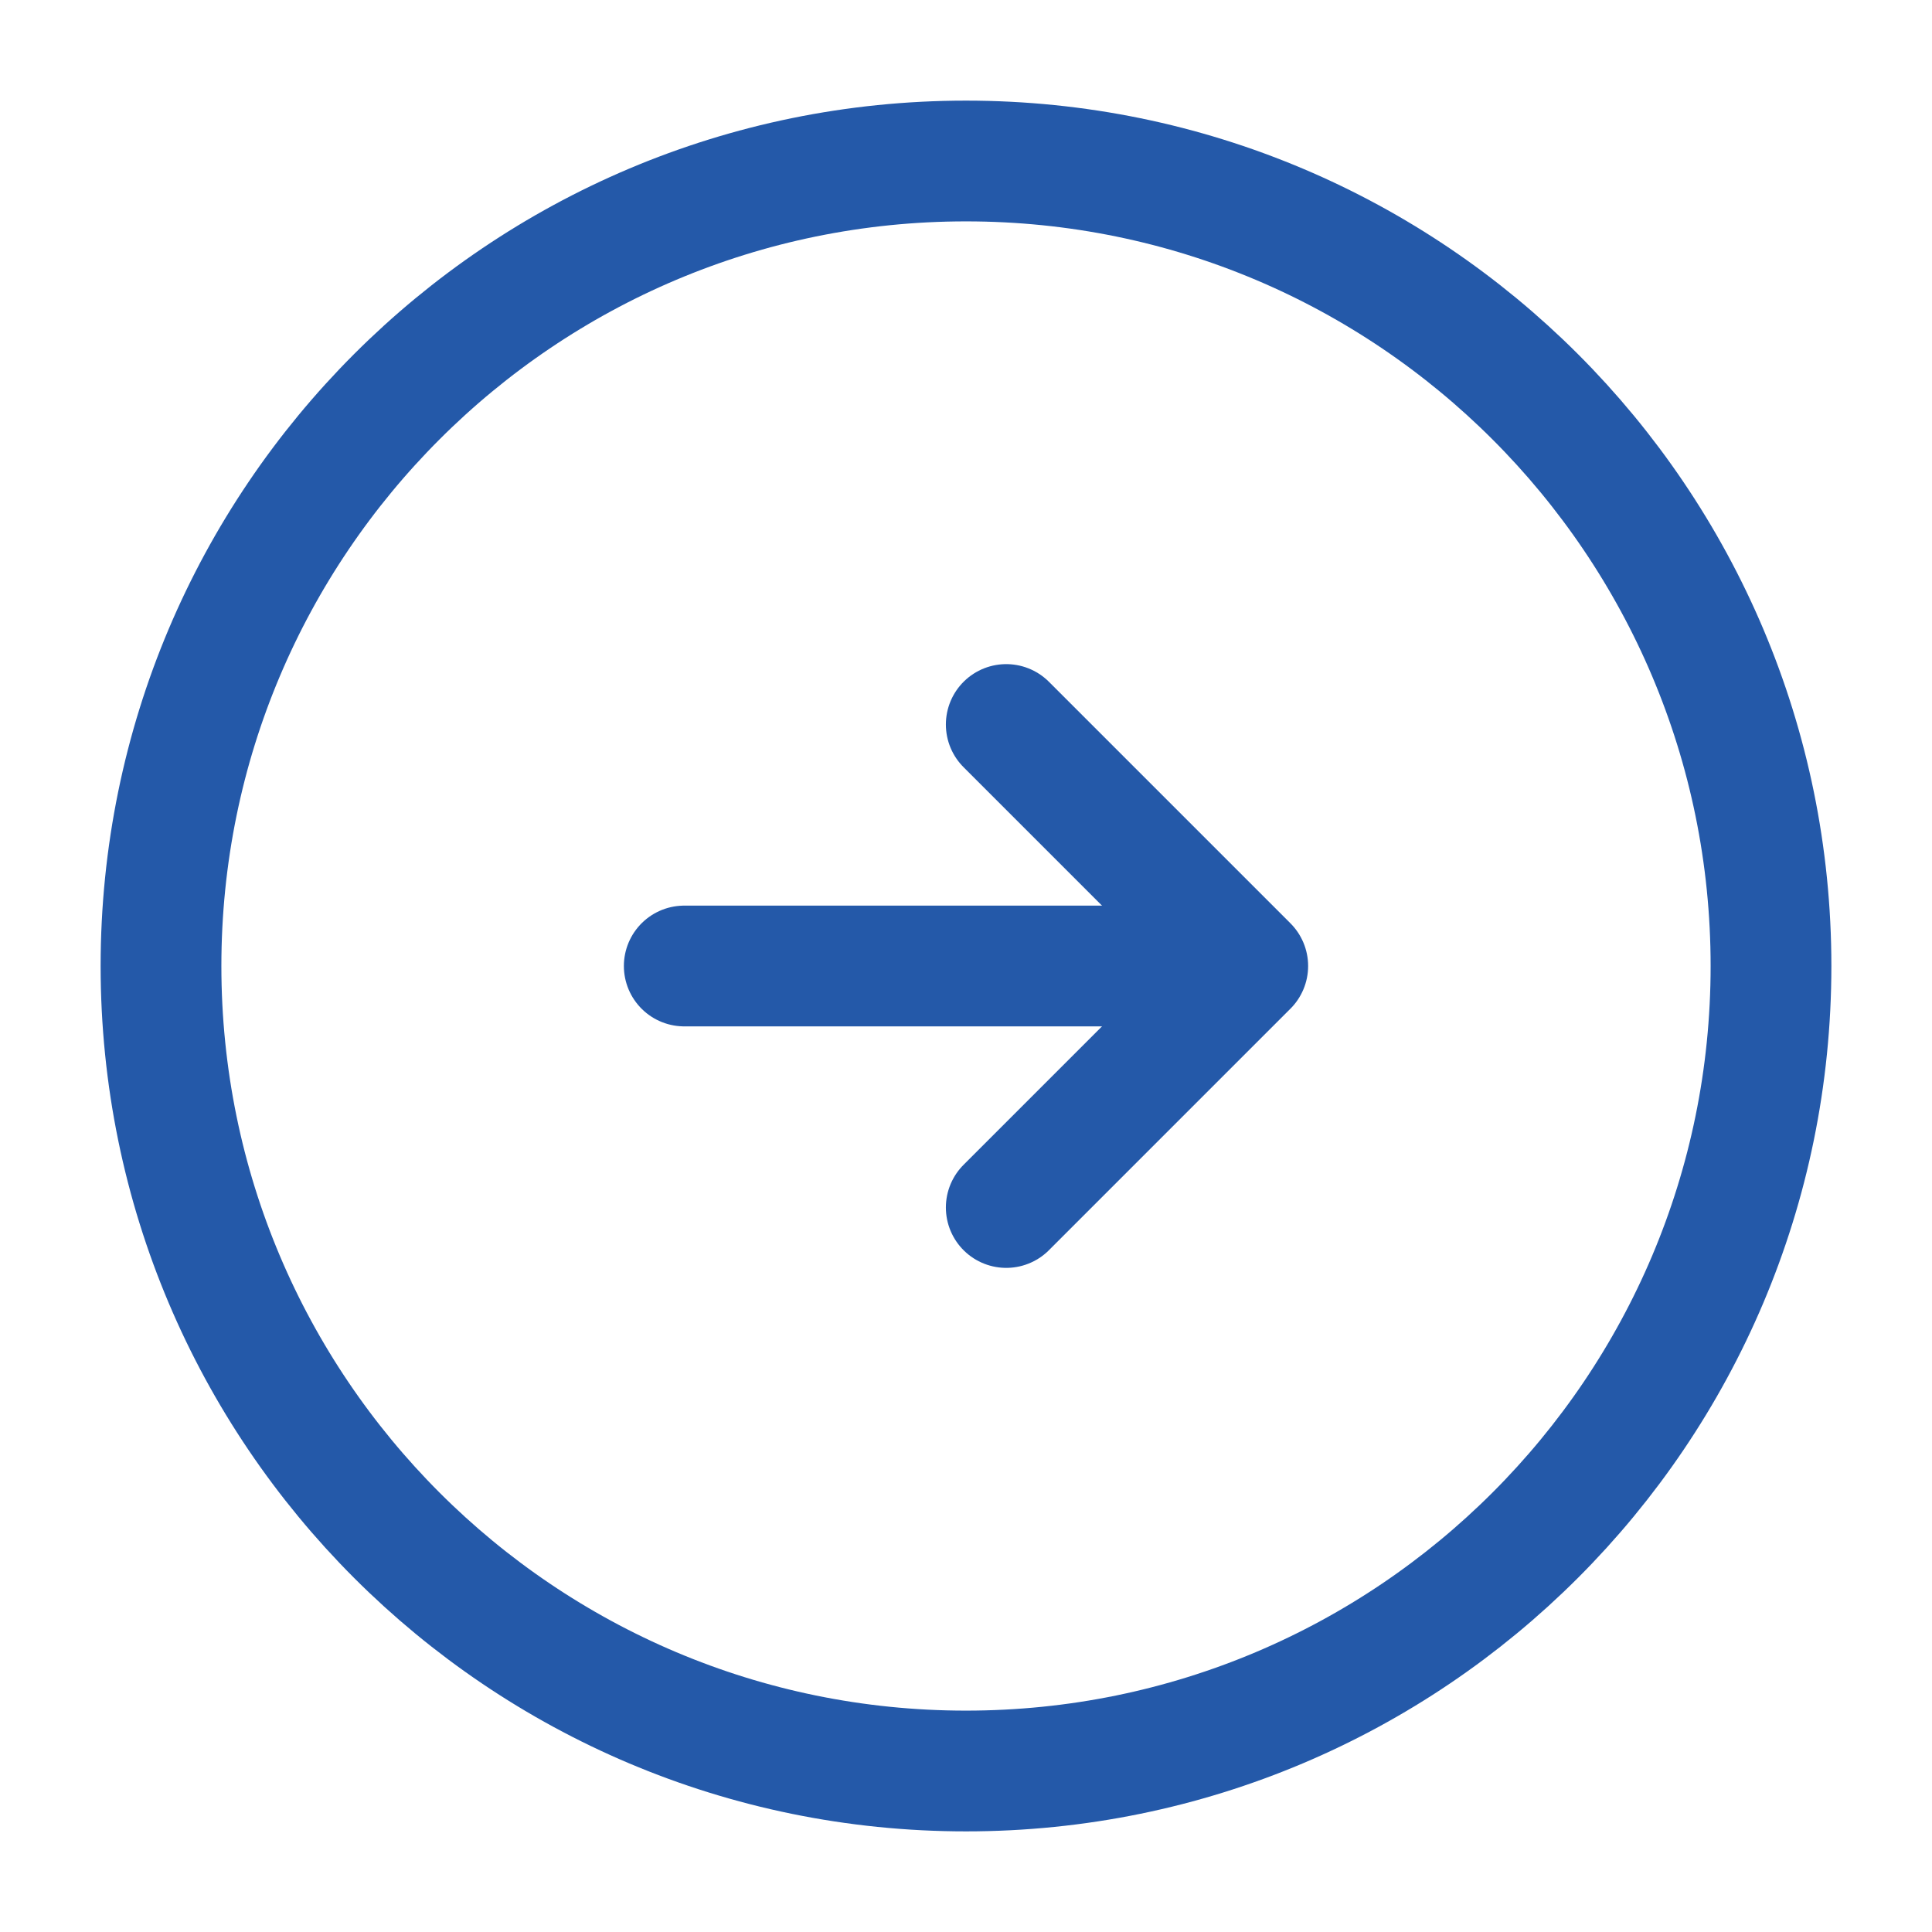 <svg width="24" height="24" viewBox="0 0 24 24" fill="none" xmlns="http://www.w3.org/2000/svg">
<path d="M12 22C17.523 22 22 17.523 22 12C22 6.477 17.523 2 12 2C6.477 2 2 6.477 2 12C2 17.523 6.477 22 12 22Z" stroke="#2459A9" stroke-width="1.5" stroke-linecap="round" stroke-linejoin="round"/>
<path d="M8.5 12H14.5" stroke="#2459A9" stroke-width="1.5" stroke-linecap="round" stroke-linejoin="round"/>
<path d="M12.5 15L15.5 12L12.5 9" stroke="#2459A9" stroke-width="1.5" stroke-linecap="round" stroke-linejoin="round"/>
</svg>
